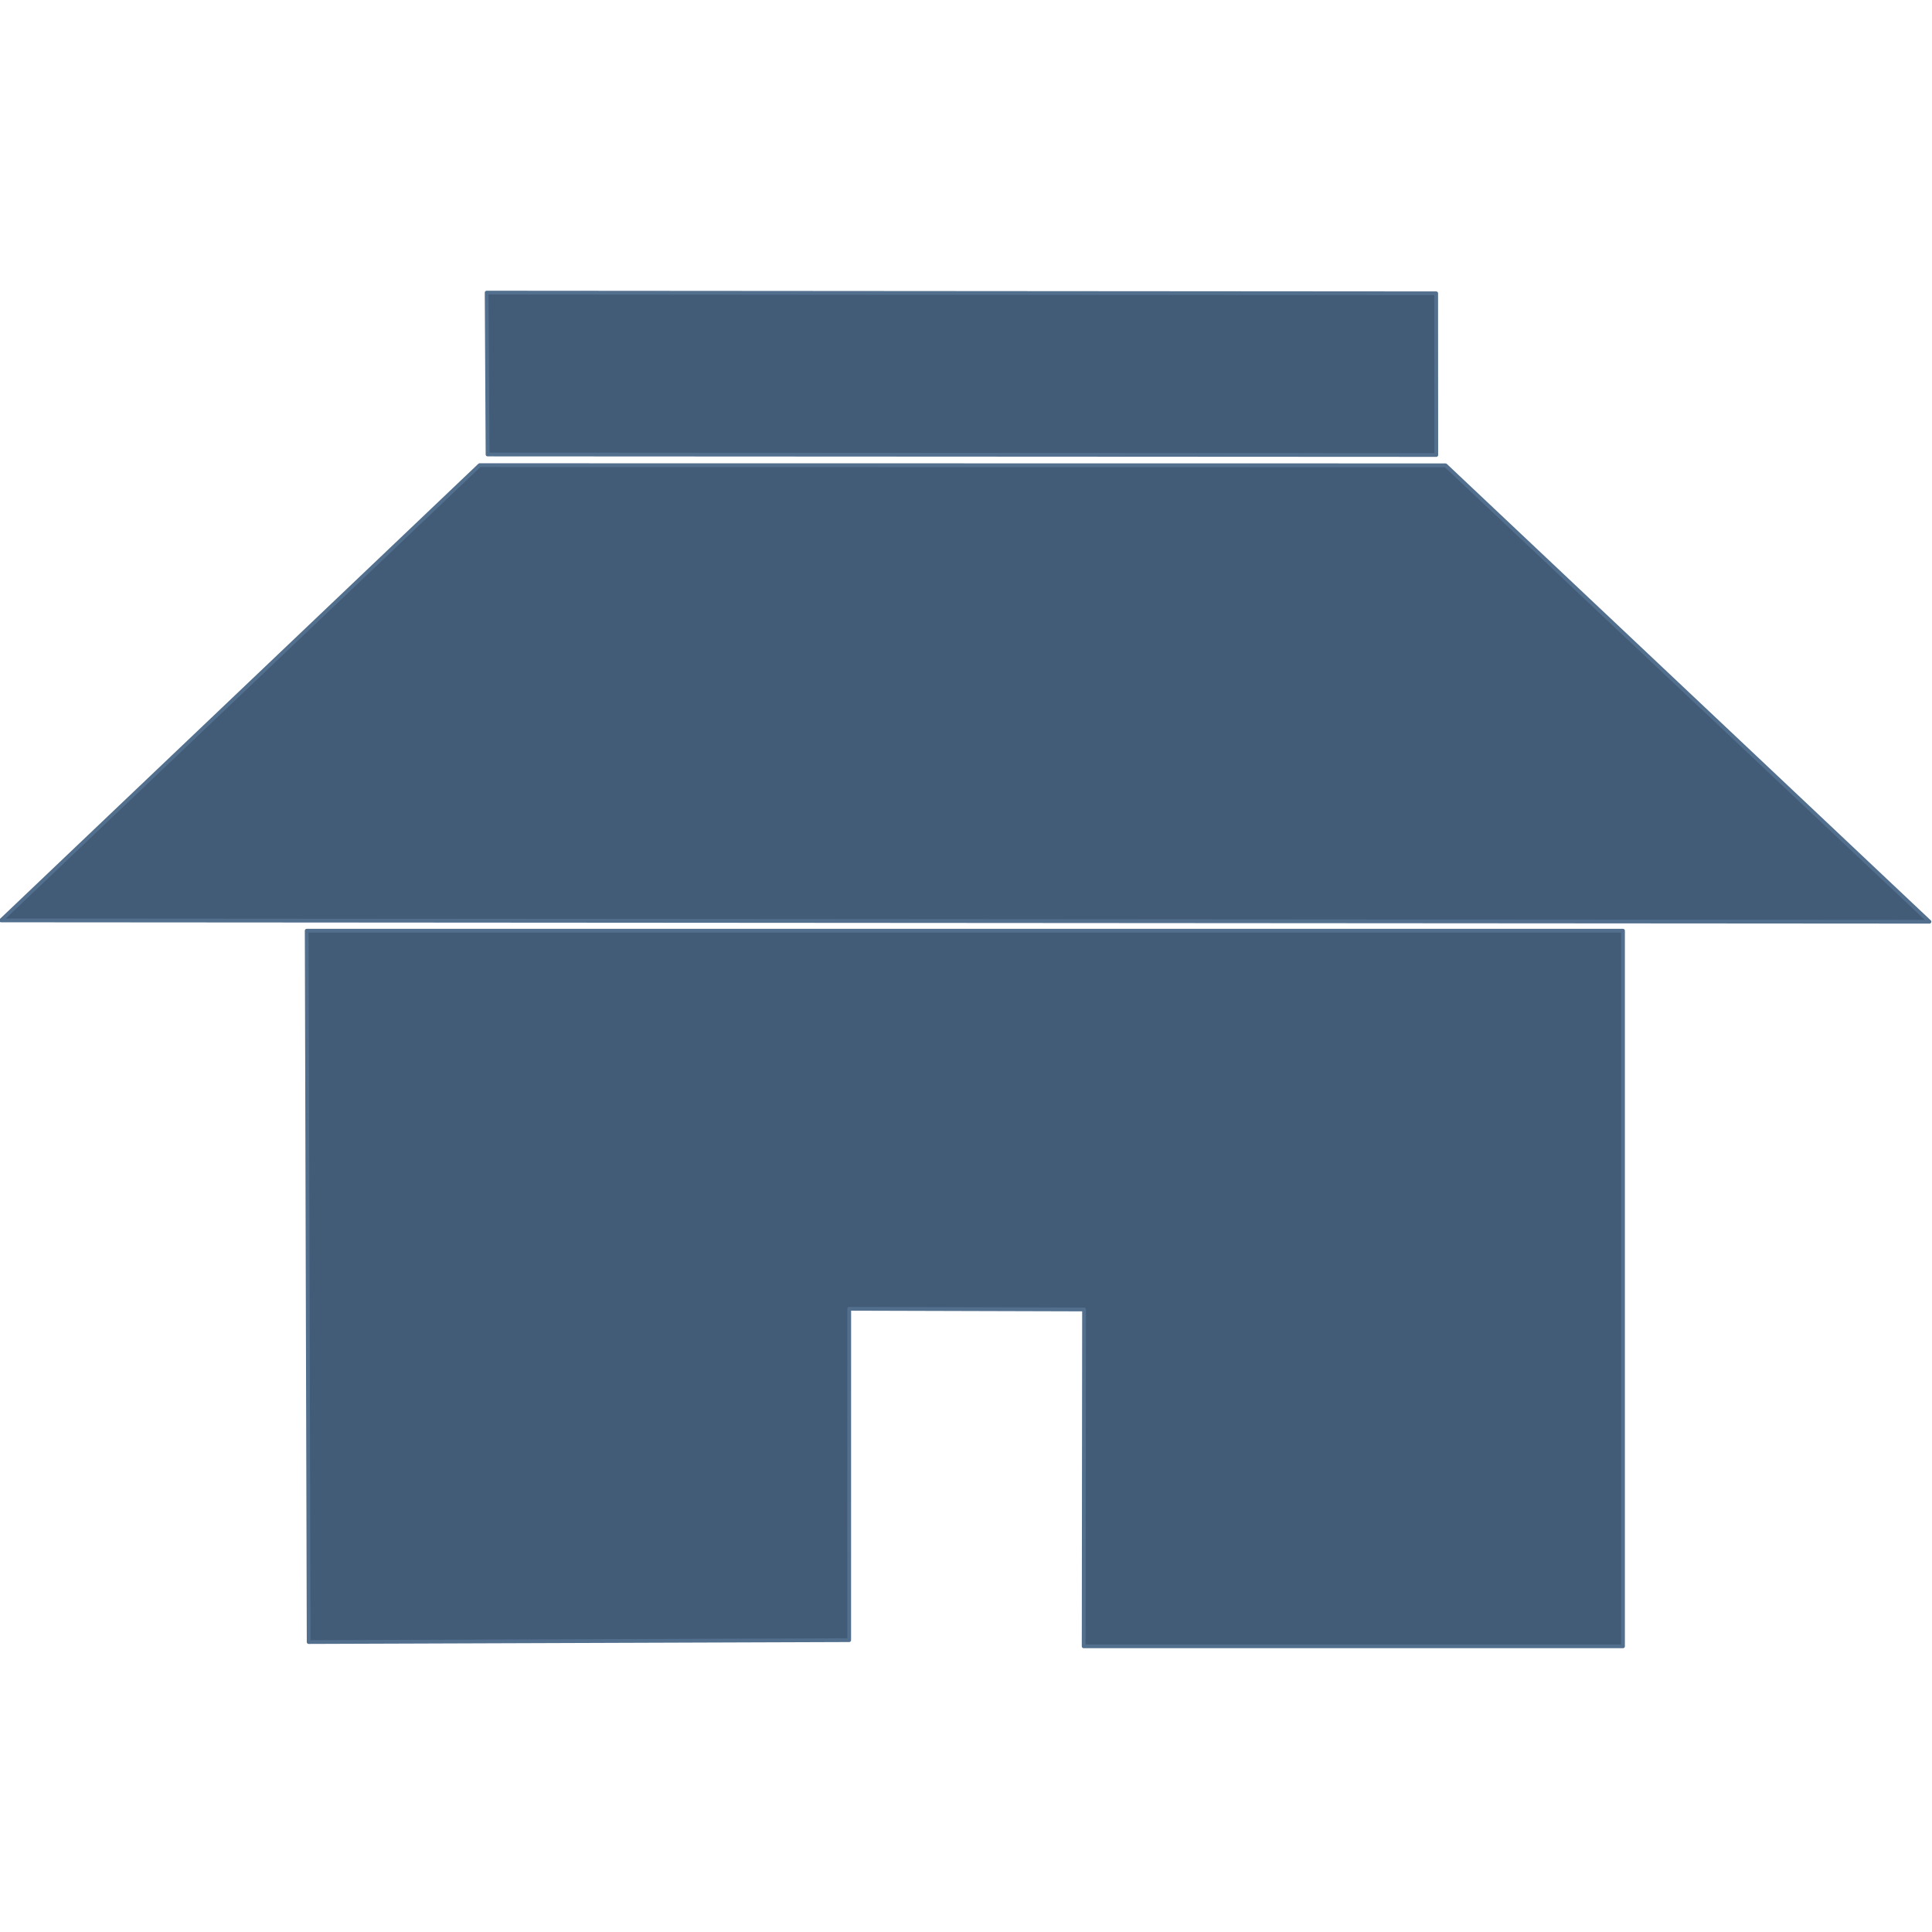 <?xml version="1.0" encoding="UTF-8" standalone="no"?>
<!DOCTYPE svg PUBLIC "-//W3C//DTD SVG 1.1//EN" "http://www.w3.org/Graphics/SVG/1.1/DTD/svg11.dtd">
<svg width="100%" height="100%" viewBox="0 0 512 512" version="1.1" xmlns="http://www.w3.org/2000/svg" xmlns:xlink="http://www.w3.org/1999/xlink" xml:space="preserve" xmlns:serif="http://www.serif.com/" style="fill-rule:evenodd;clip-rule:evenodd;stroke-linecap:round;stroke-linejoin:round;stroke-miterlimit:1.5;">
    <path d="M129.209,120.447L128.97,77.545L380.601,77.726L380.629,120.576L129.209,120.447Z" style="fill:rgb(66,91,119);stroke:rgb(82,111,142);stroke-width:1px;"/>
    <path d="M0.284,243.919L127.109,123.274L383.082,123.309L511.326,244.266L0.284,243.919Z" style="fill:rgb(66,91,119);stroke:rgb(82,111,142);stroke-width:1px;"/>
    <g transform="matrix(1,0,0,1,7,0)">
        <path d="M74.8,435.159L218.043,434.657L218.053,346.844L280.286,347.023L280.186,436.29L423.11,436.29L423.11,246.647L74.282,246.647L74.8,435.159Z" style="fill:rgb(66,91,119);stroke:rgb(82,111,142);stroke-width:1px;"/>
    </g>
</svg>
